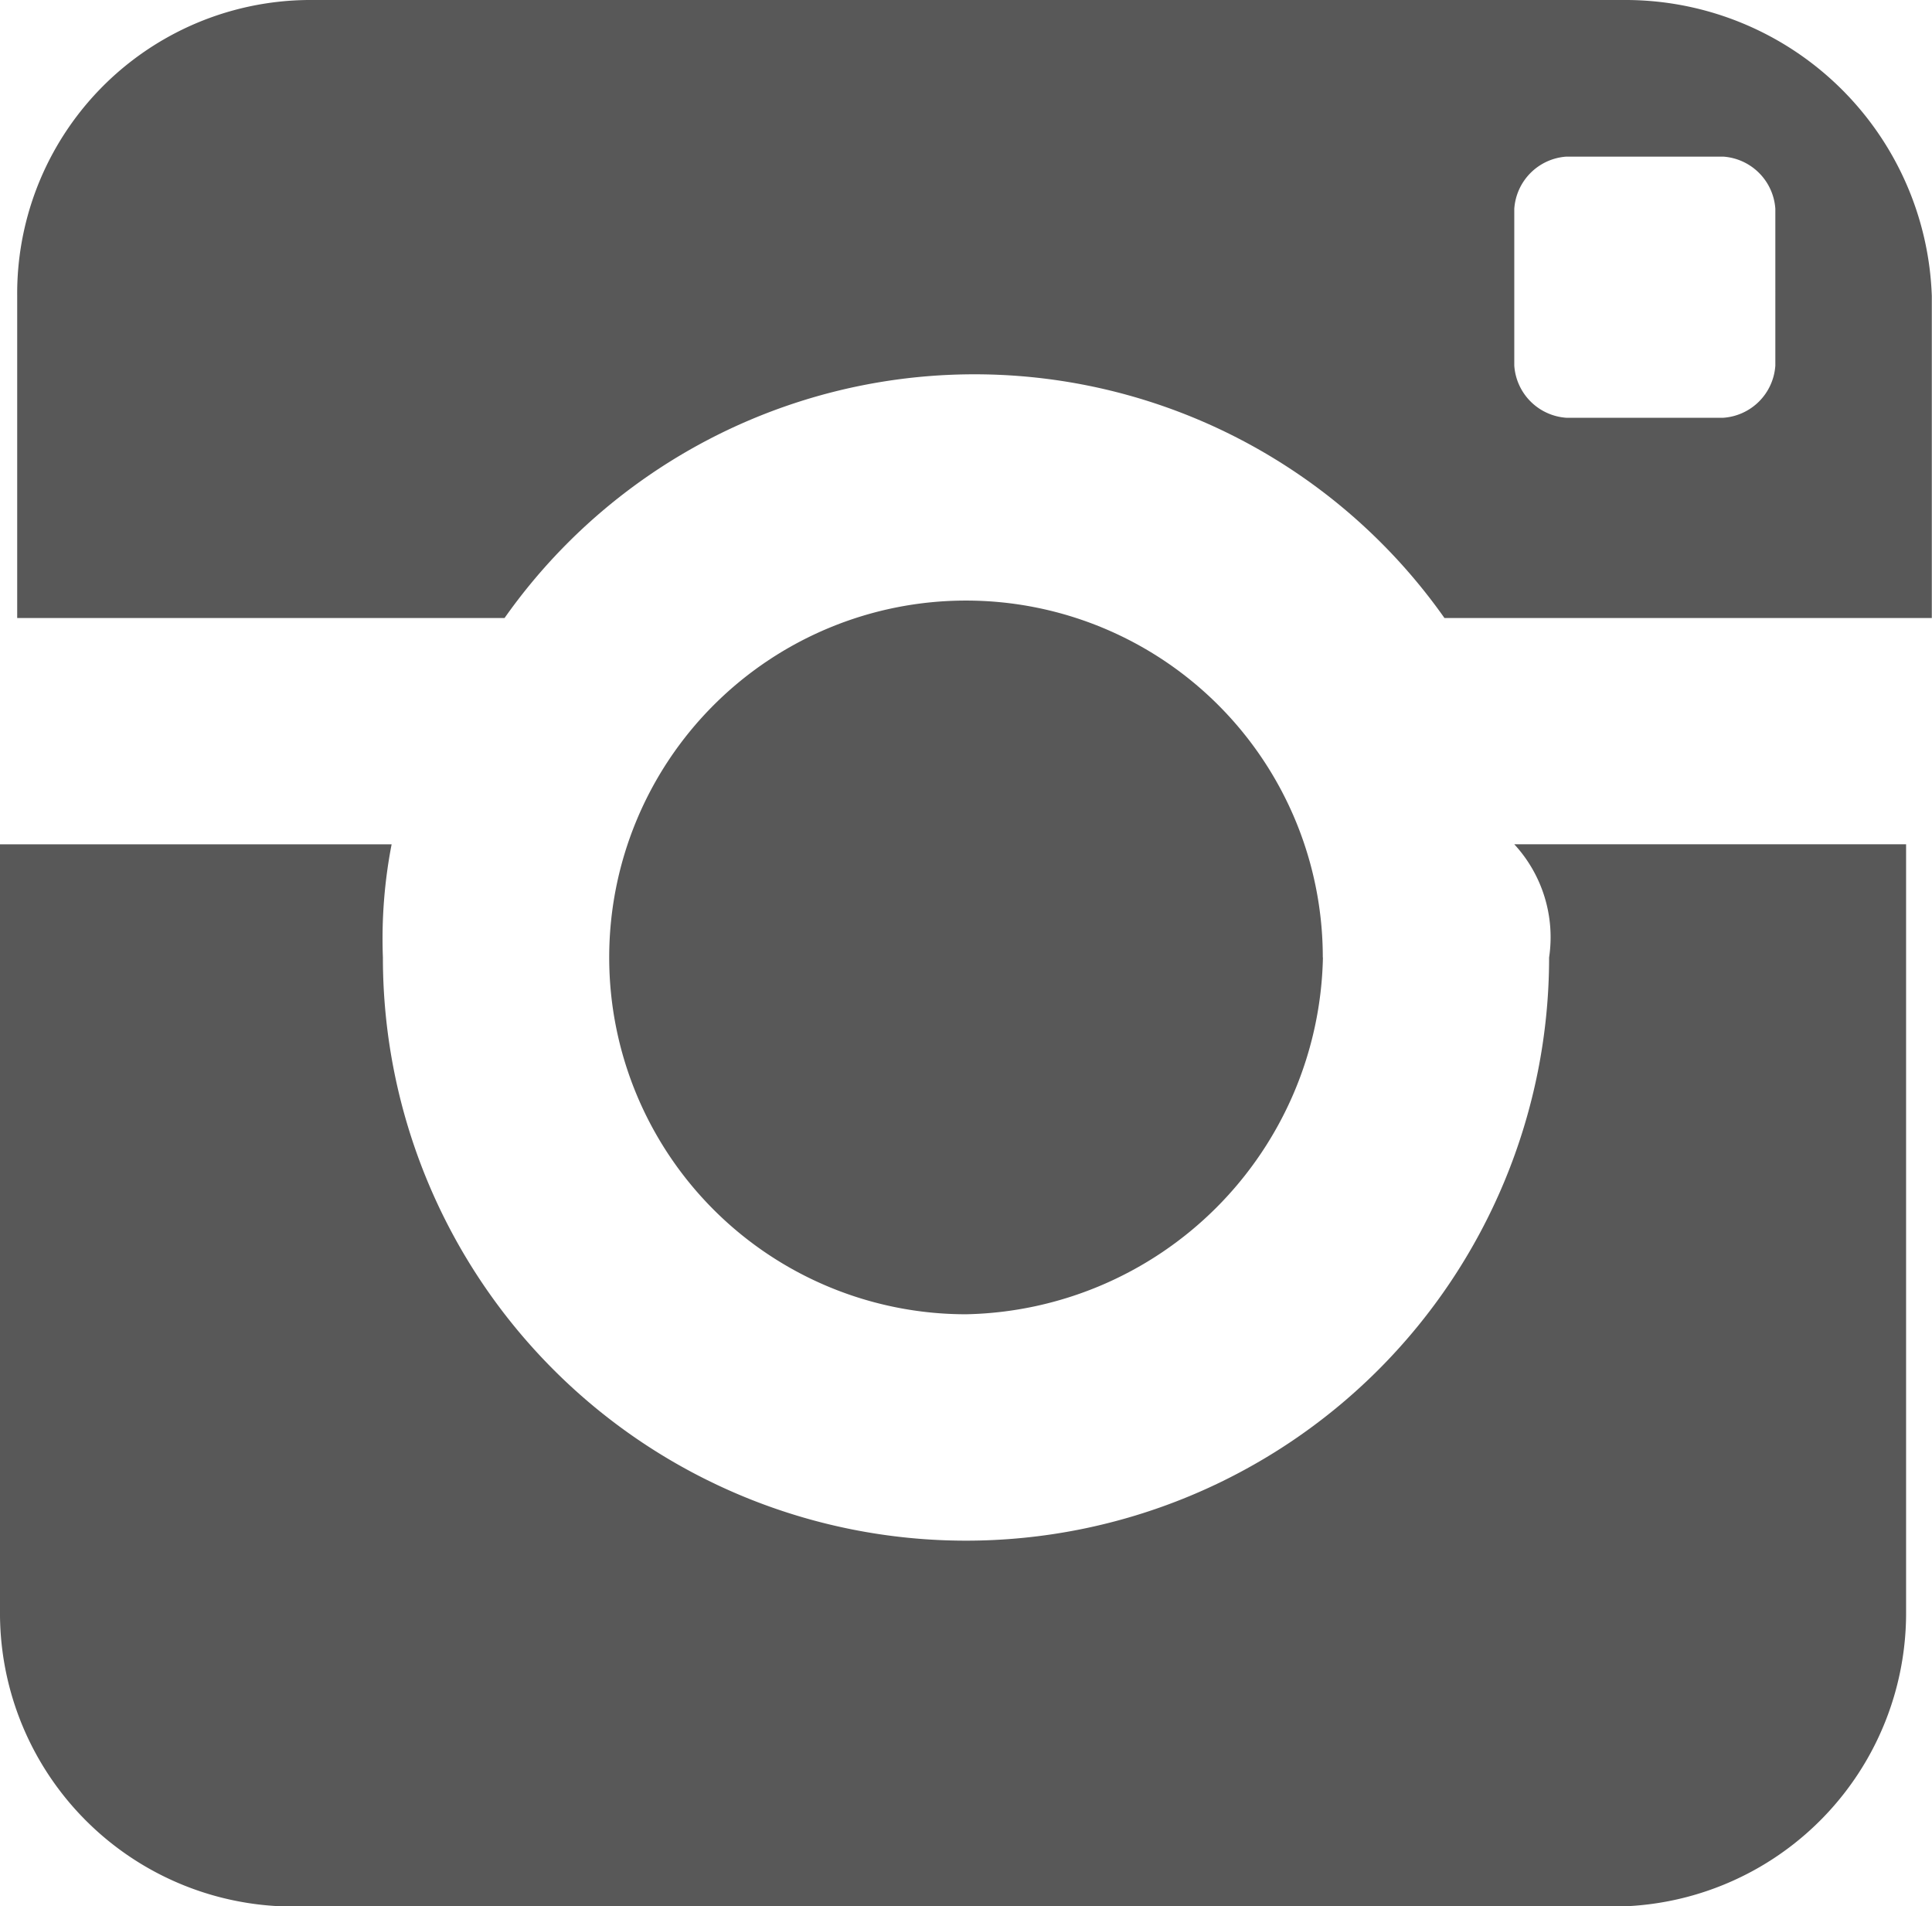 <svg xmlns="http://www.w3.org/2000/svg" width="31.016" height="30.598" viewBox="0 0 31.016 30.598">
  <path id="パス_75" data-name="パス 75" d="M78.131,7456.617a9.361,9.361,0,0,1-18.722,0,7.947,7.947,0,0,1,.14-1.816H53.262V7467.1a4.711,4.711,0,0,0,4.75,4.751h21.1a4.712,4.712,0,0,0,4.75-4.751V7454.8H77.572A2.2,2.2,0,0,1,78.131,7456.617Zm1.257-15.369h-21.1a4.712,4.712,0,0,0-4.75,4.751v5.169h7.824a9.231,9.231,0,0,1,15.089,0h7.824V7446A4.923,4.923,0,0,0,79.388,7441.248Zm2.375,5.868a.9.9,0,0,1-.838.838H78.41a.9.9,0,0,1-.838-.838V7444.6a.9.9,0,0,1,.838-.838h2.515a.9.9,0,0,1,.838.838Zm-7.265,9.5a5.728,5.728,0,1,0-5.728,5.728A5.847,5.847,0,0,0,74.5,7456.617Z" transform="translate(-53.262 -7441.248)" fill="#585858"/>
</svg>
